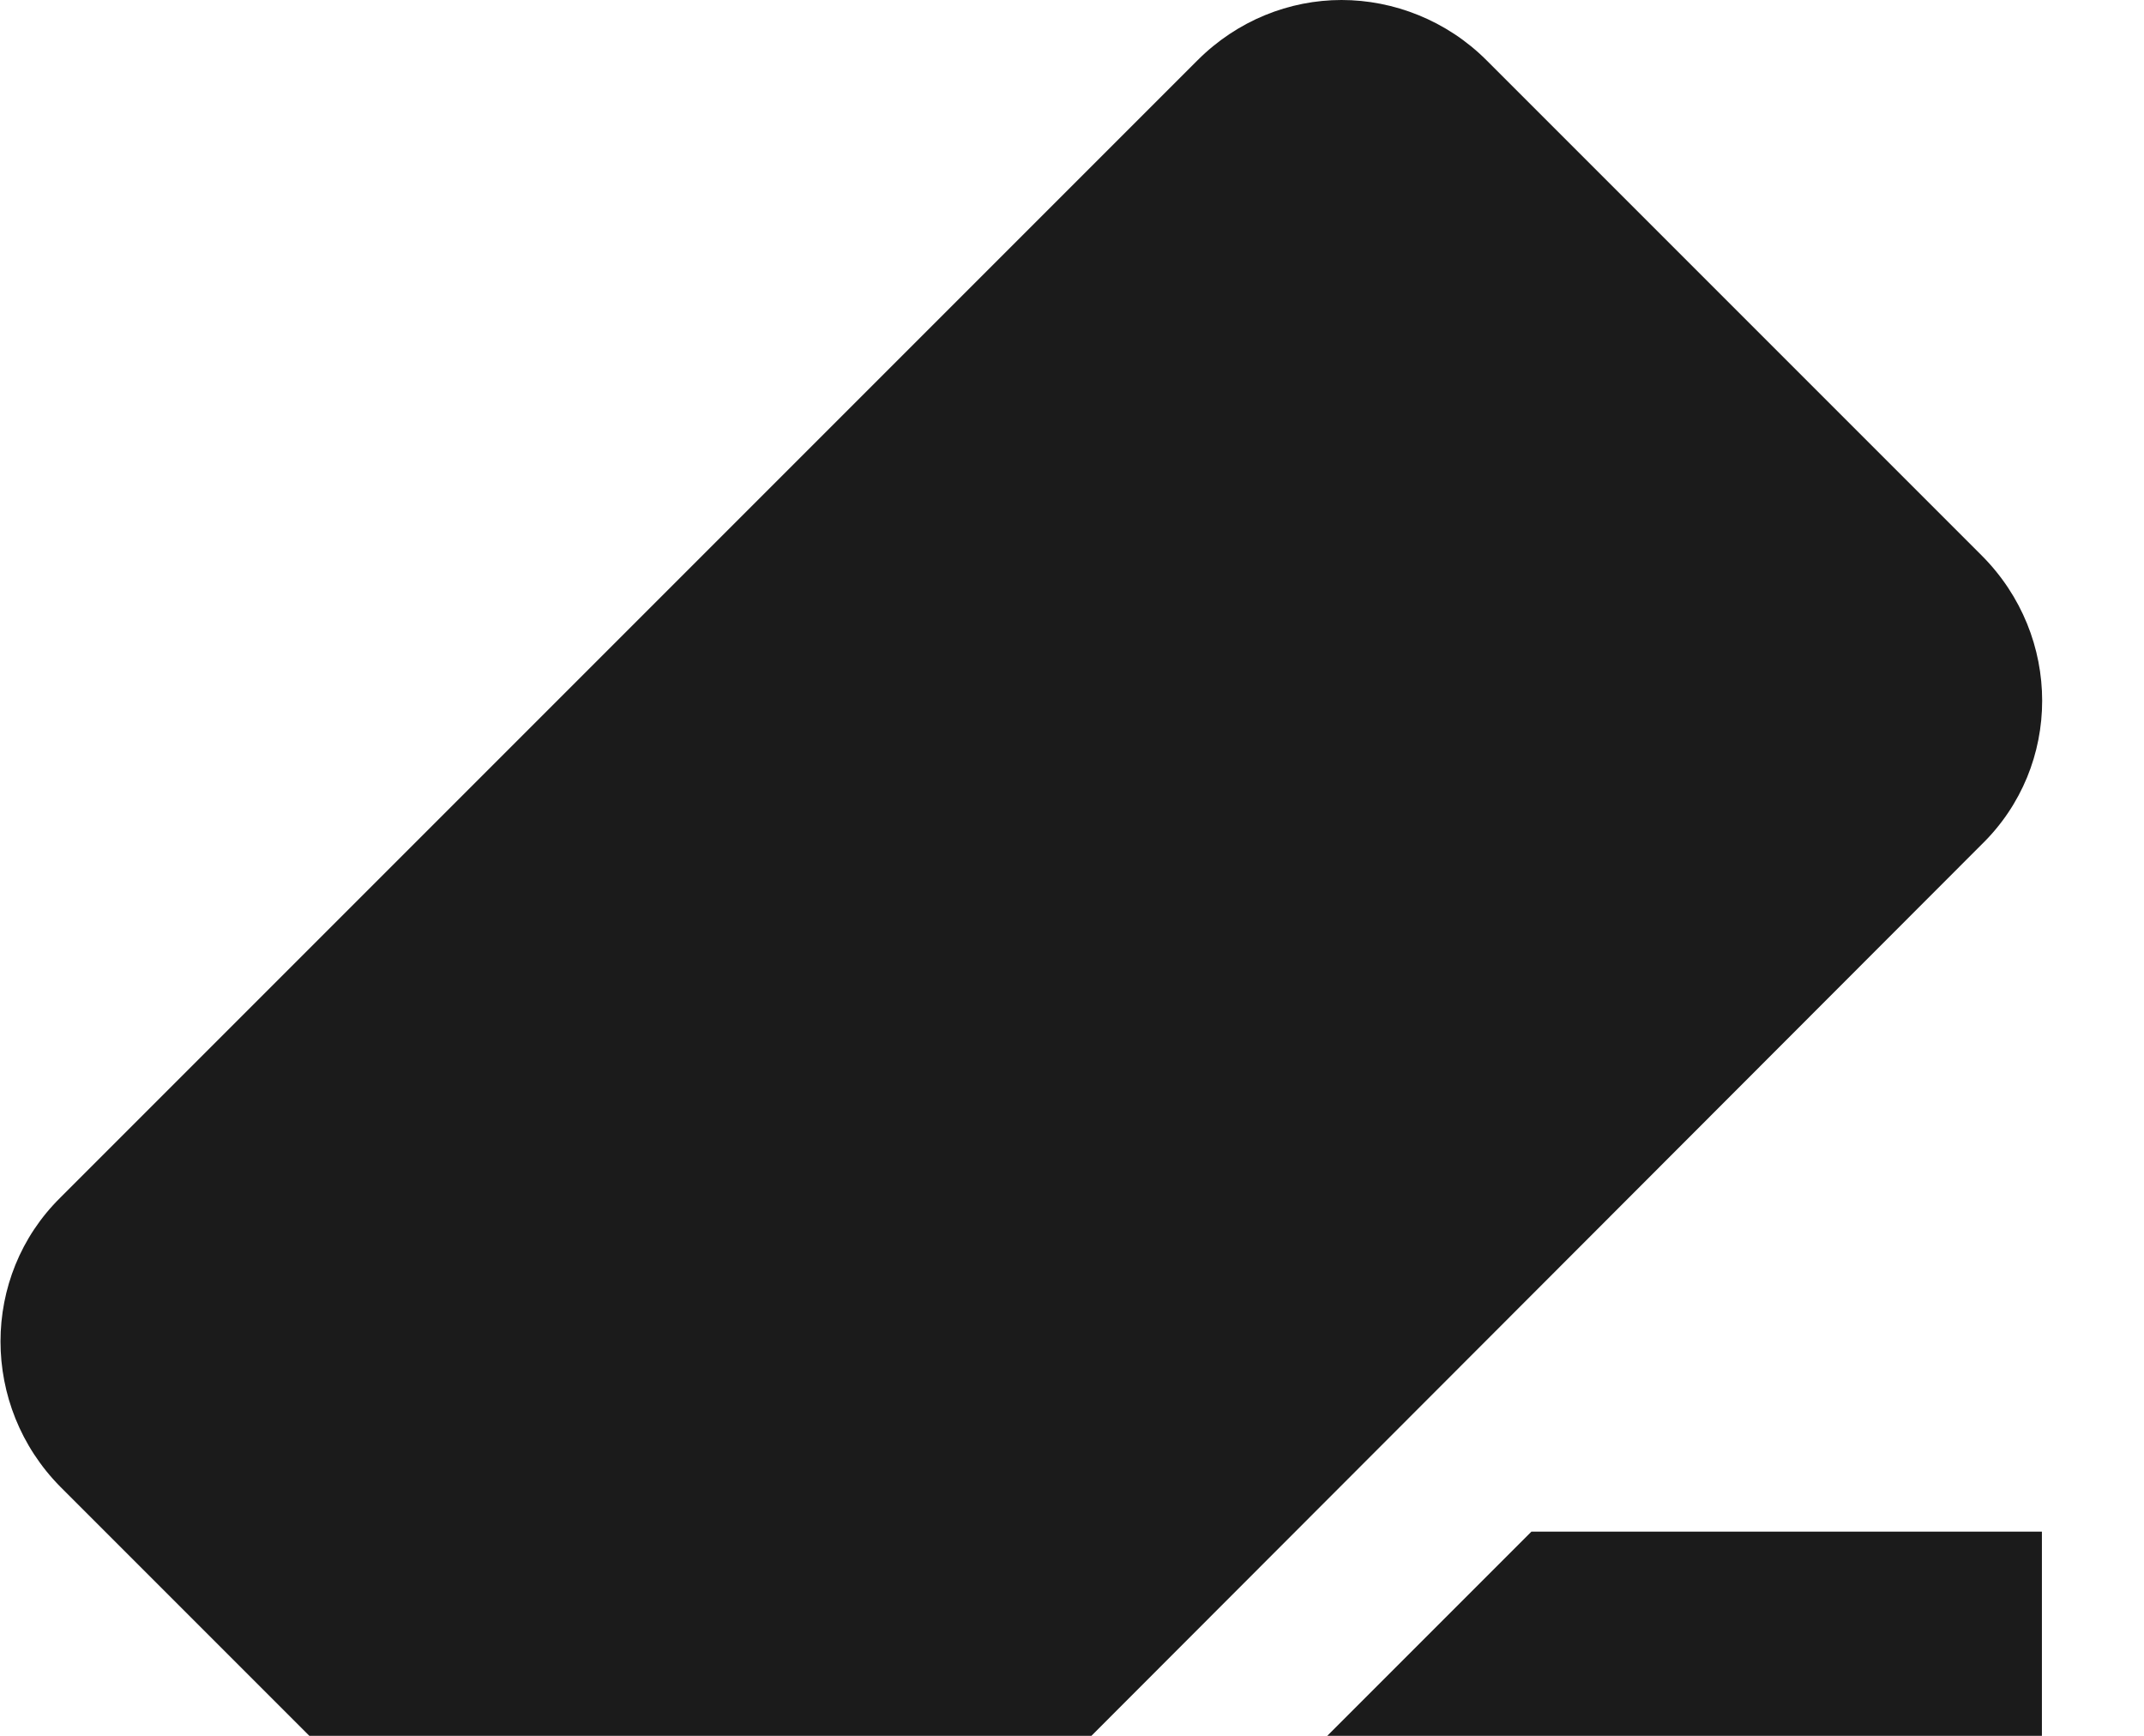 <svg width="21" height="17" viewBox="0 0 21 17" fill="none" xmlns="http://www.w3.org/2000/svg">
<path d="M13.14 0C12.63 0 12.12 0.2 11.73 0.59L0.59 11.73C-0.19 12.5 -0.19 13.77 0.59 14.56L3.03 17H10.69L19.41 8.27C20.2 7.5 20.2 6.23 19.41 5.44L14.56 0.59C14.17 0.2 13.65 0 13.14 0ZM15 15L13 17H20V15" fill="#1B1B1B"/>
</svg>
